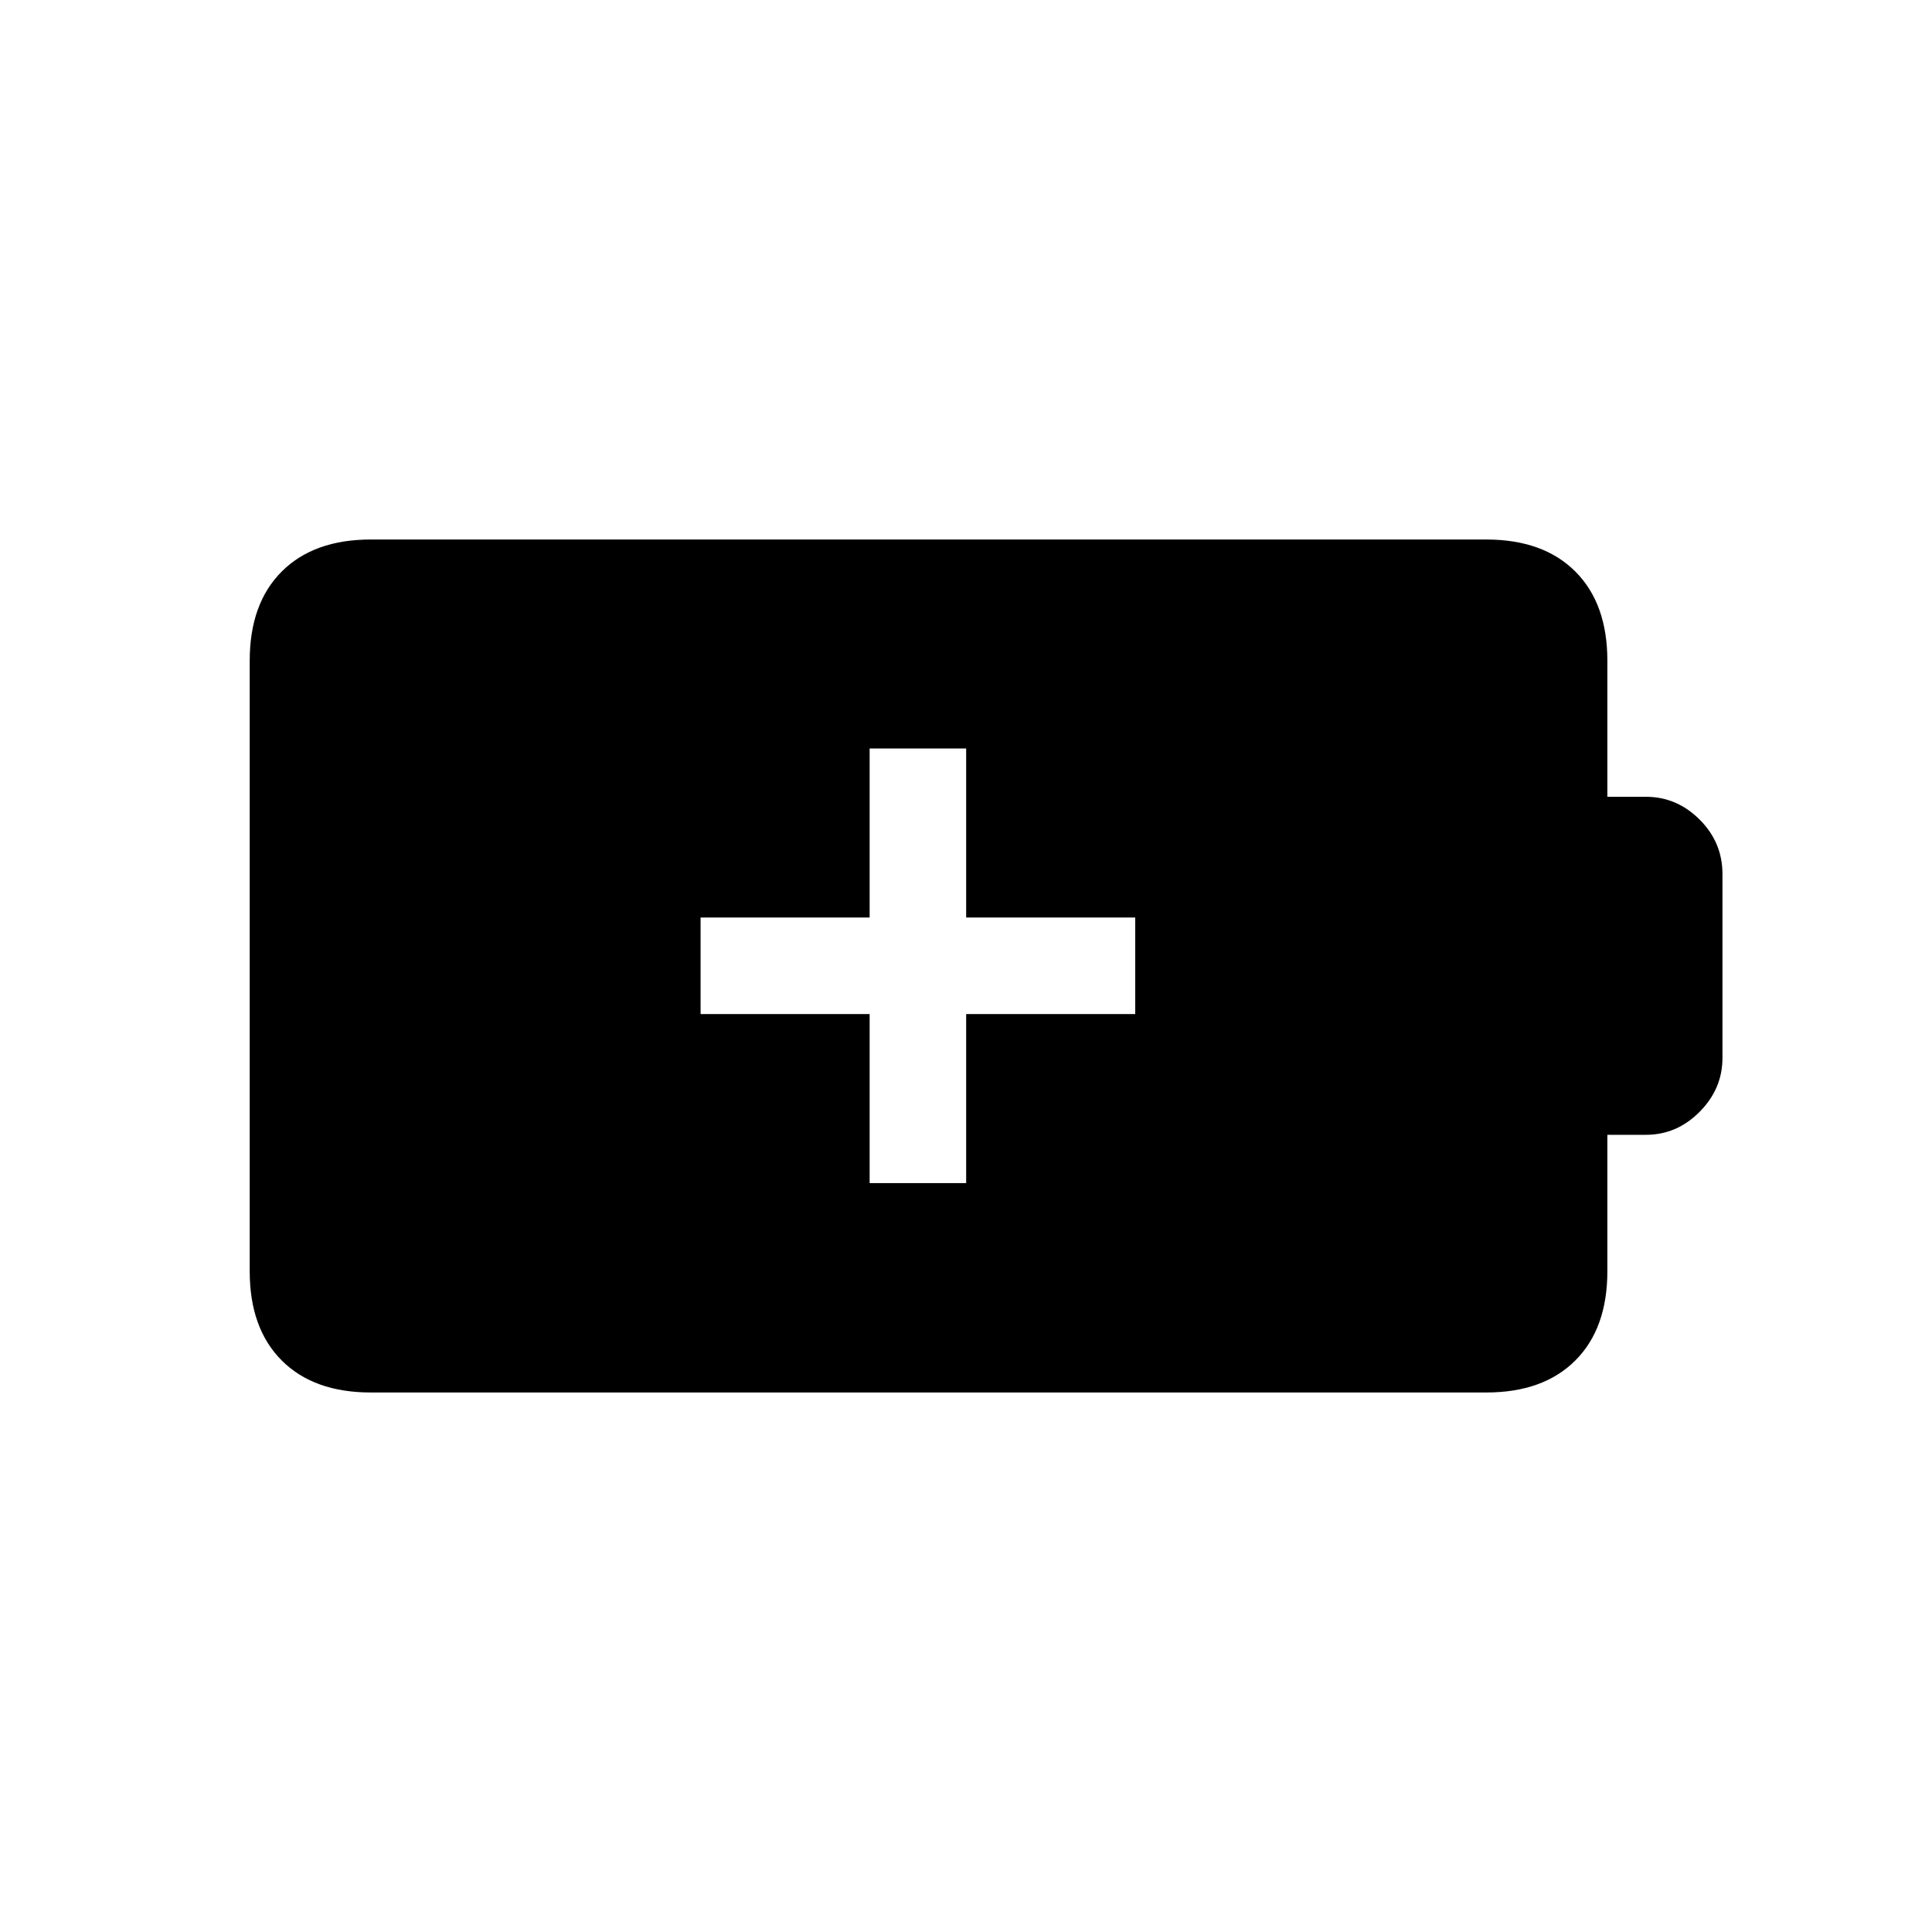 <svg xmlns="http://www.w3.org/2000/svg" height="20" viewBox="0 -960 960 960" width="20"><path d="M432.12-372.12h47.96v-84h84v-47.96h-84v-84h-47.96v84h-84v47.96h84v84ZM184.28-268.08q-28.37 0-44.29-15.91-15.91-15.92-15.91-44.34v-303.34q0-28.42 15.91-44.34 15.92-15.91 44.29-15.91h554.21q28.37 0 44.29 15.91 15.91 15.92 15.91 44.32v67.61h19.17q15.33 0 26.68 11.33 11.34 11.32 11.34 27.06v91.38q0 15.34-11.34 26.76-11.35 11.43-26.68 11.43h-19.17v67.76q0 28.45-15.91 44.37-15.92 15.91-44.29 15.91H184.28Z"/></svg>